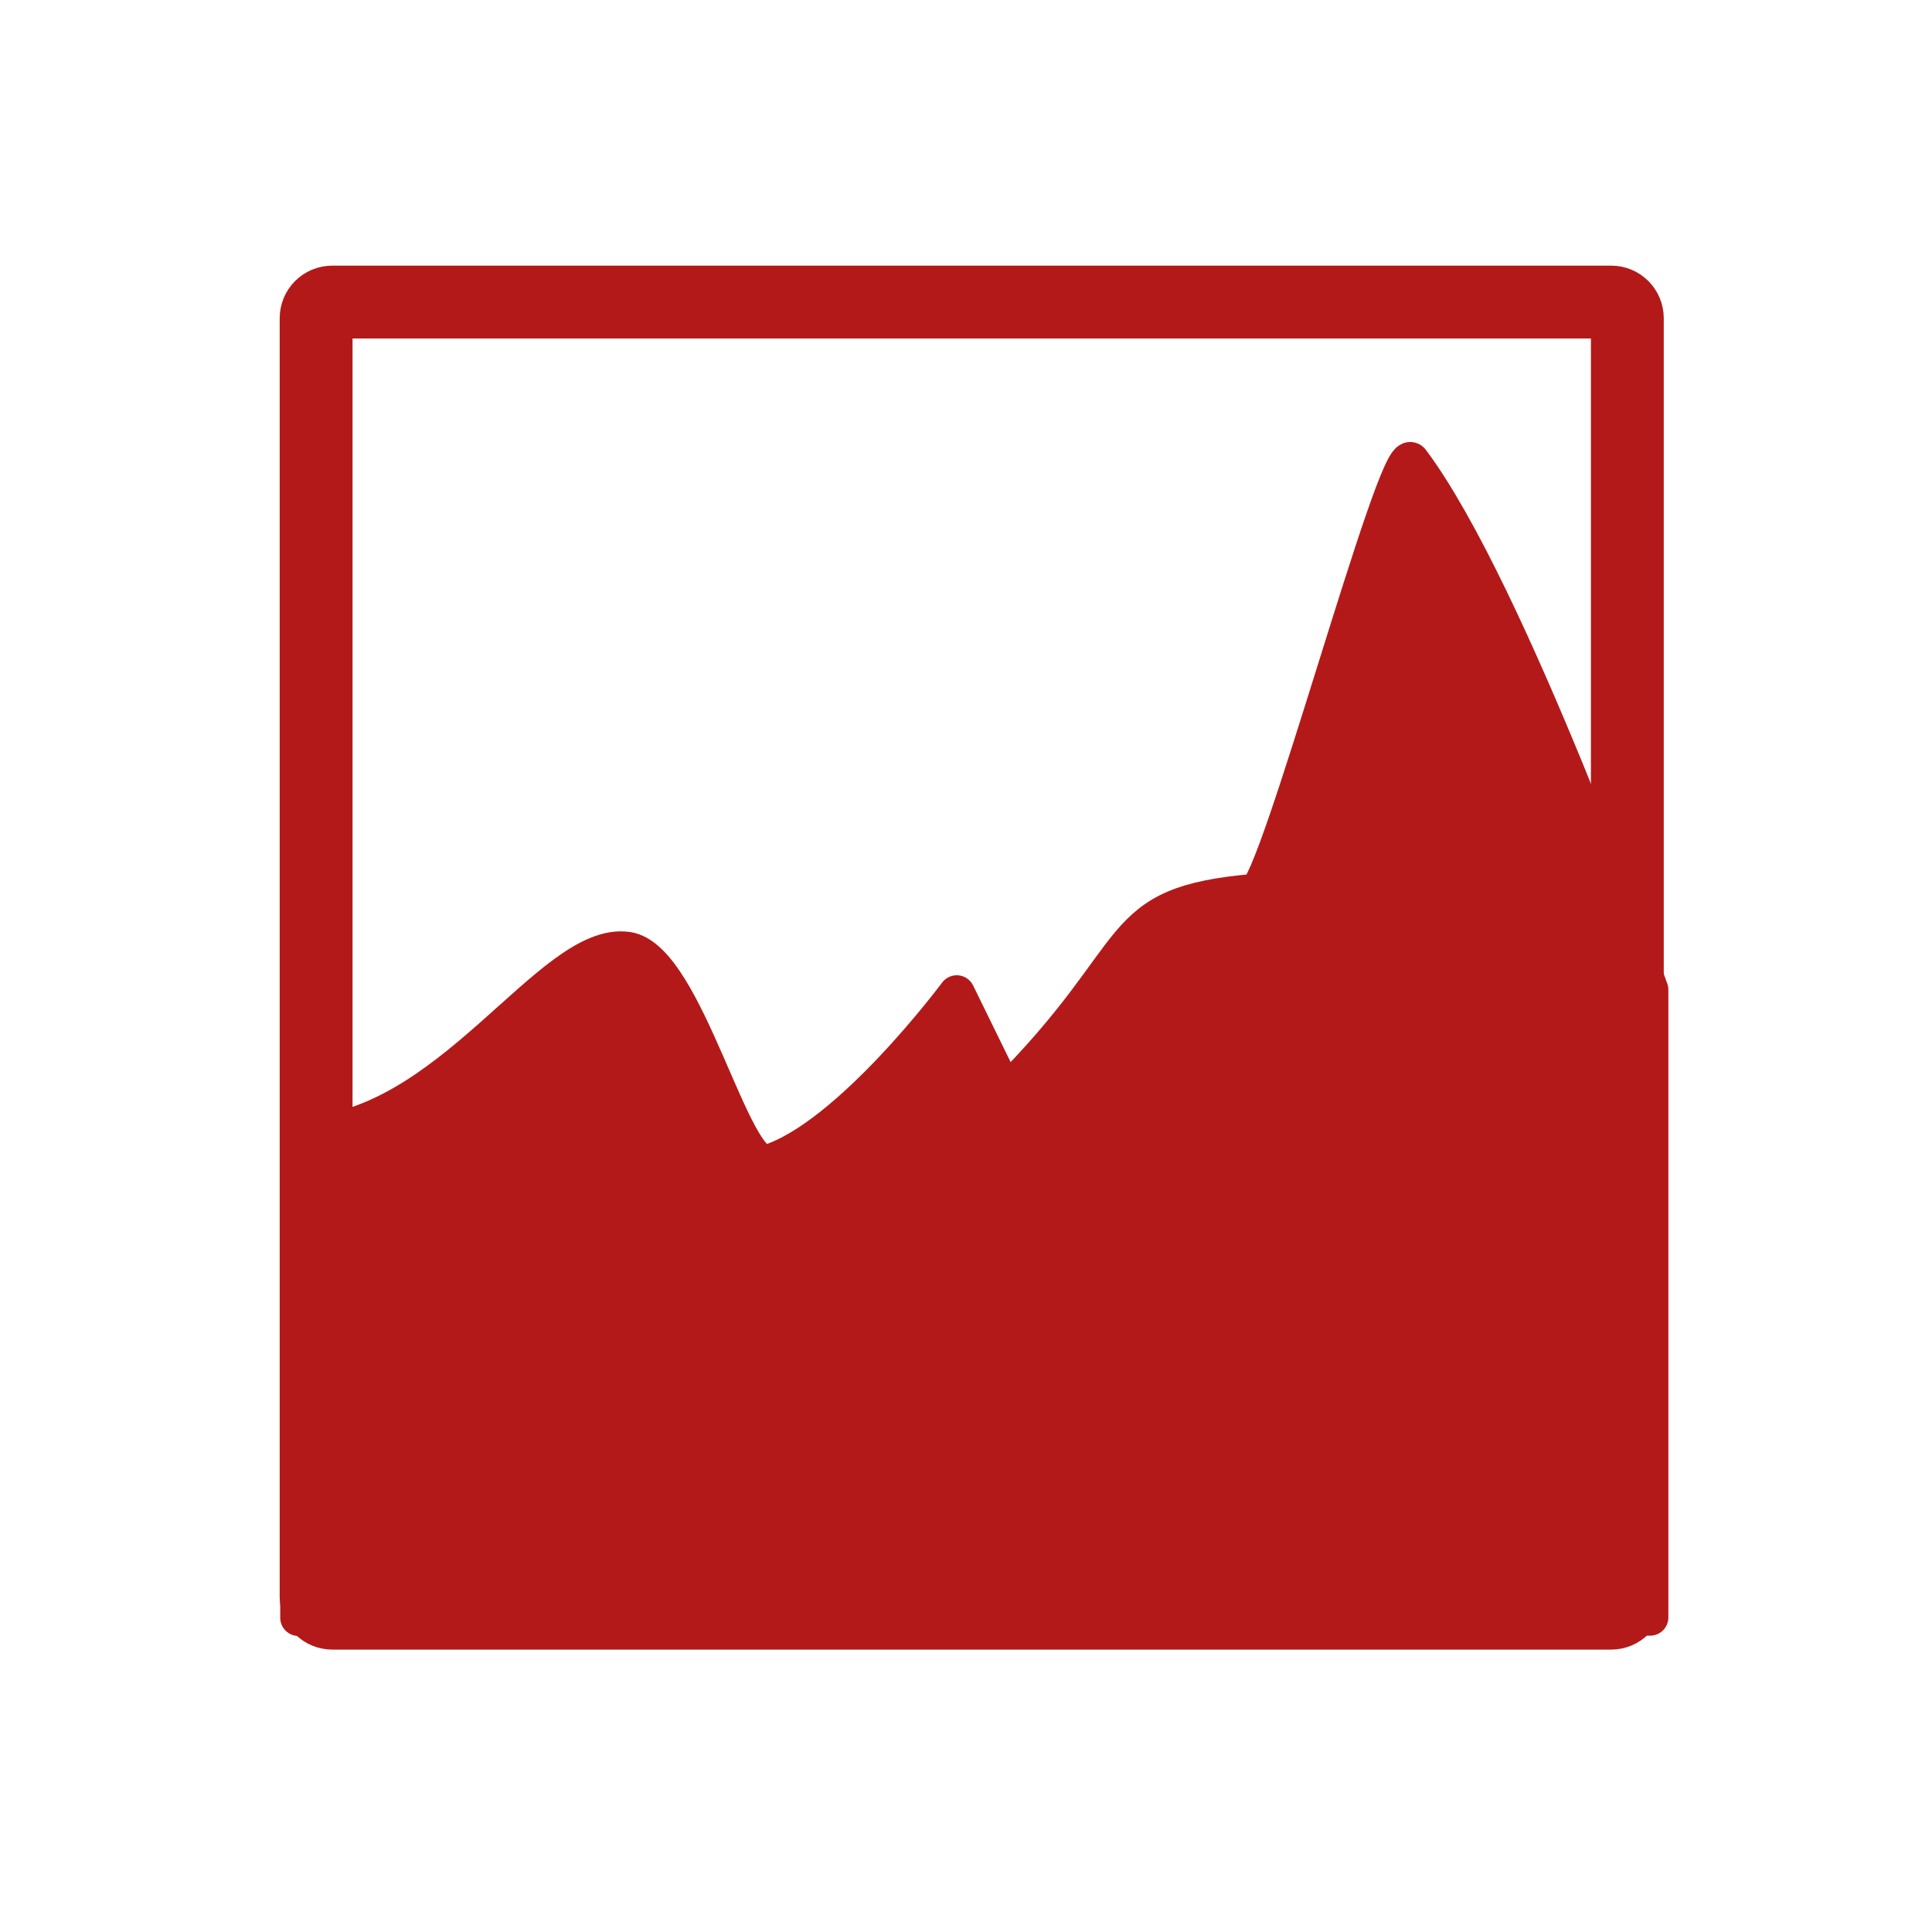 <?xml version="1.0" encoding="UTF-8" standalone="no"?>
<svg
   xmlns:dc="http://purl.org/dc/elements/1.1/"
   xmlns:cc="http://creativecommons.org/ns#"
   xmlns:rdf="http://www.w3.org/1999/02/22-rdf-syntax-ns#"
   xmlns:svg="http://www.w3.org/2000/svg"
   xmlns="http://www.w3.org/2000/svg"
   xmlns:sodipodi="http://sodipodi.sourceforge.net/DTD/sodipodi-0.dtd"
   xmlns:inkscape="http://www.inkscape.org/namespaces/inkscape"
   height="512"
   viewBox="0 0 512 512"
   width="512"
   version="1.1"
   id="svg2"
   inkscape:version="0.91 r13725"
   sodipodi:docname="applications-geology.svg">
  <defs
     id="defs17" />
  <sodipodi:namedview
     pagecolor="#7b7977"
     bordercolor="#666666"
     borderopacity="1"
     objecttolerance="10"
     gridtolerance="10"
     guidetolerance="10"
     inkscape:pageopacity="0"
     inkscape:pageshadow="2"
     inkscape:window-width="1680"
     inkscape:window-height="991"
     id="namedview15"
     showgrid="false"
     inkscape:zoom="0.61026835"
     inkscape:cx="-534.50987"
     inkscape:cy="248.76308"
     inkscape:window-x="0"
     inkscape:window-y="0"
     inkscape:window-maximized="1"
     inkscape:current-layer="svg2" />
  <path
     sodipodi:nodetypes="csccccc"
     id="path6-3"
     style="fill:#B41919;fill-opacity:1;fill-rule:evenodd;stroke:#B41919;stroke-width:9.68;stroke-linejoin:round;stroke-miterlimit:4;stroke-dasharray:none;stroke-opacity:1"
     d="m 79.103,300.799 c 39.95,-0.549 66.693,-51.888 87.129,-49.027 15.621,2.187 27.951,59.293 37.33,56.397 21.654,-6.735 49.979,-44.873 49.979,-44.873 l 80.997,165.418 -255.436,0 z"
     inkscape:connector-curvature="0" />
  <path
     id="path8-6"
     style="fill:#B41919;fill-opacity:1;fill-rule:evenodd;stroke:#B41919;stroke-width:9.68;stroke-linejoin:round;stroke-miterlimit:4;stroke-dasharray:none;stroke-opacity:1"
     d="m 312.116,363.217 c 0,0 -36.381,20.206 -46.844,25.293 -14.484,7.026 -39.433,25.98 -83.133,39.539 l -102.41,0 0,-80.822 c 59.146,-1.841 101.781,-3.683 128.27,-14.785 26.449,-11.103 76.347,-36.972 76.347,-36.972 z"
     inkscape:connector-curvature="0" />
  <path
     sodipodi:nodetypes="ccscccc"
     id="path10"
     style="fill:#B41919;fill-opacity:1;fill-rule:evenodd;stroke:#B41919;stroke-width:9.68;stroke-linejoin:round;stroke-miterlimit:4;stroke-dasharray:none;stroke-opacity:1"
     d="m 266.536,289.751 c 38.367,-38.473 27.224,-50.008 66.173,-53.348 5.709,-0.49 37.341,-119.544 41.305,-114.263 25.904,34.504 63.284,140.188 63.284,140.188 l 0,166.302 -102.749,0 z"
     inkscape:connector-curvature="0" />
  <g
     transform="matrix(12.232,0,0,12.231,25.795,22.07)"
     style="stroke:#B41919;stroke-width:1.583;stroke-miterlimit:4;stroke-dasharray:none;stroke-opacity:1"
     id="g14">
    <path
       inkscape:connector-curvature="0"
       transform="scale(0.148,0.148)"
       d="m 34.395,32.03 187.21,0 c 1.316,0 2.368,1.053 2.368,2.368 l 0,187.21 c 0,1.316 -1.053,2.368 -2.368,2.368 l -187.21,0 c -1.316,0 -2.368,-1.053 -2.368,-2.368 l 0,-187.21 c 0,-1.316 1.053,-2.368 2.368,-2.368 z"
       style="fill:none;stroke:#B41919;stroke-width:10.664;stroke-linecap:round;stroke-opacity:1"
       id="path16-5" />
  </g>
</svg>

